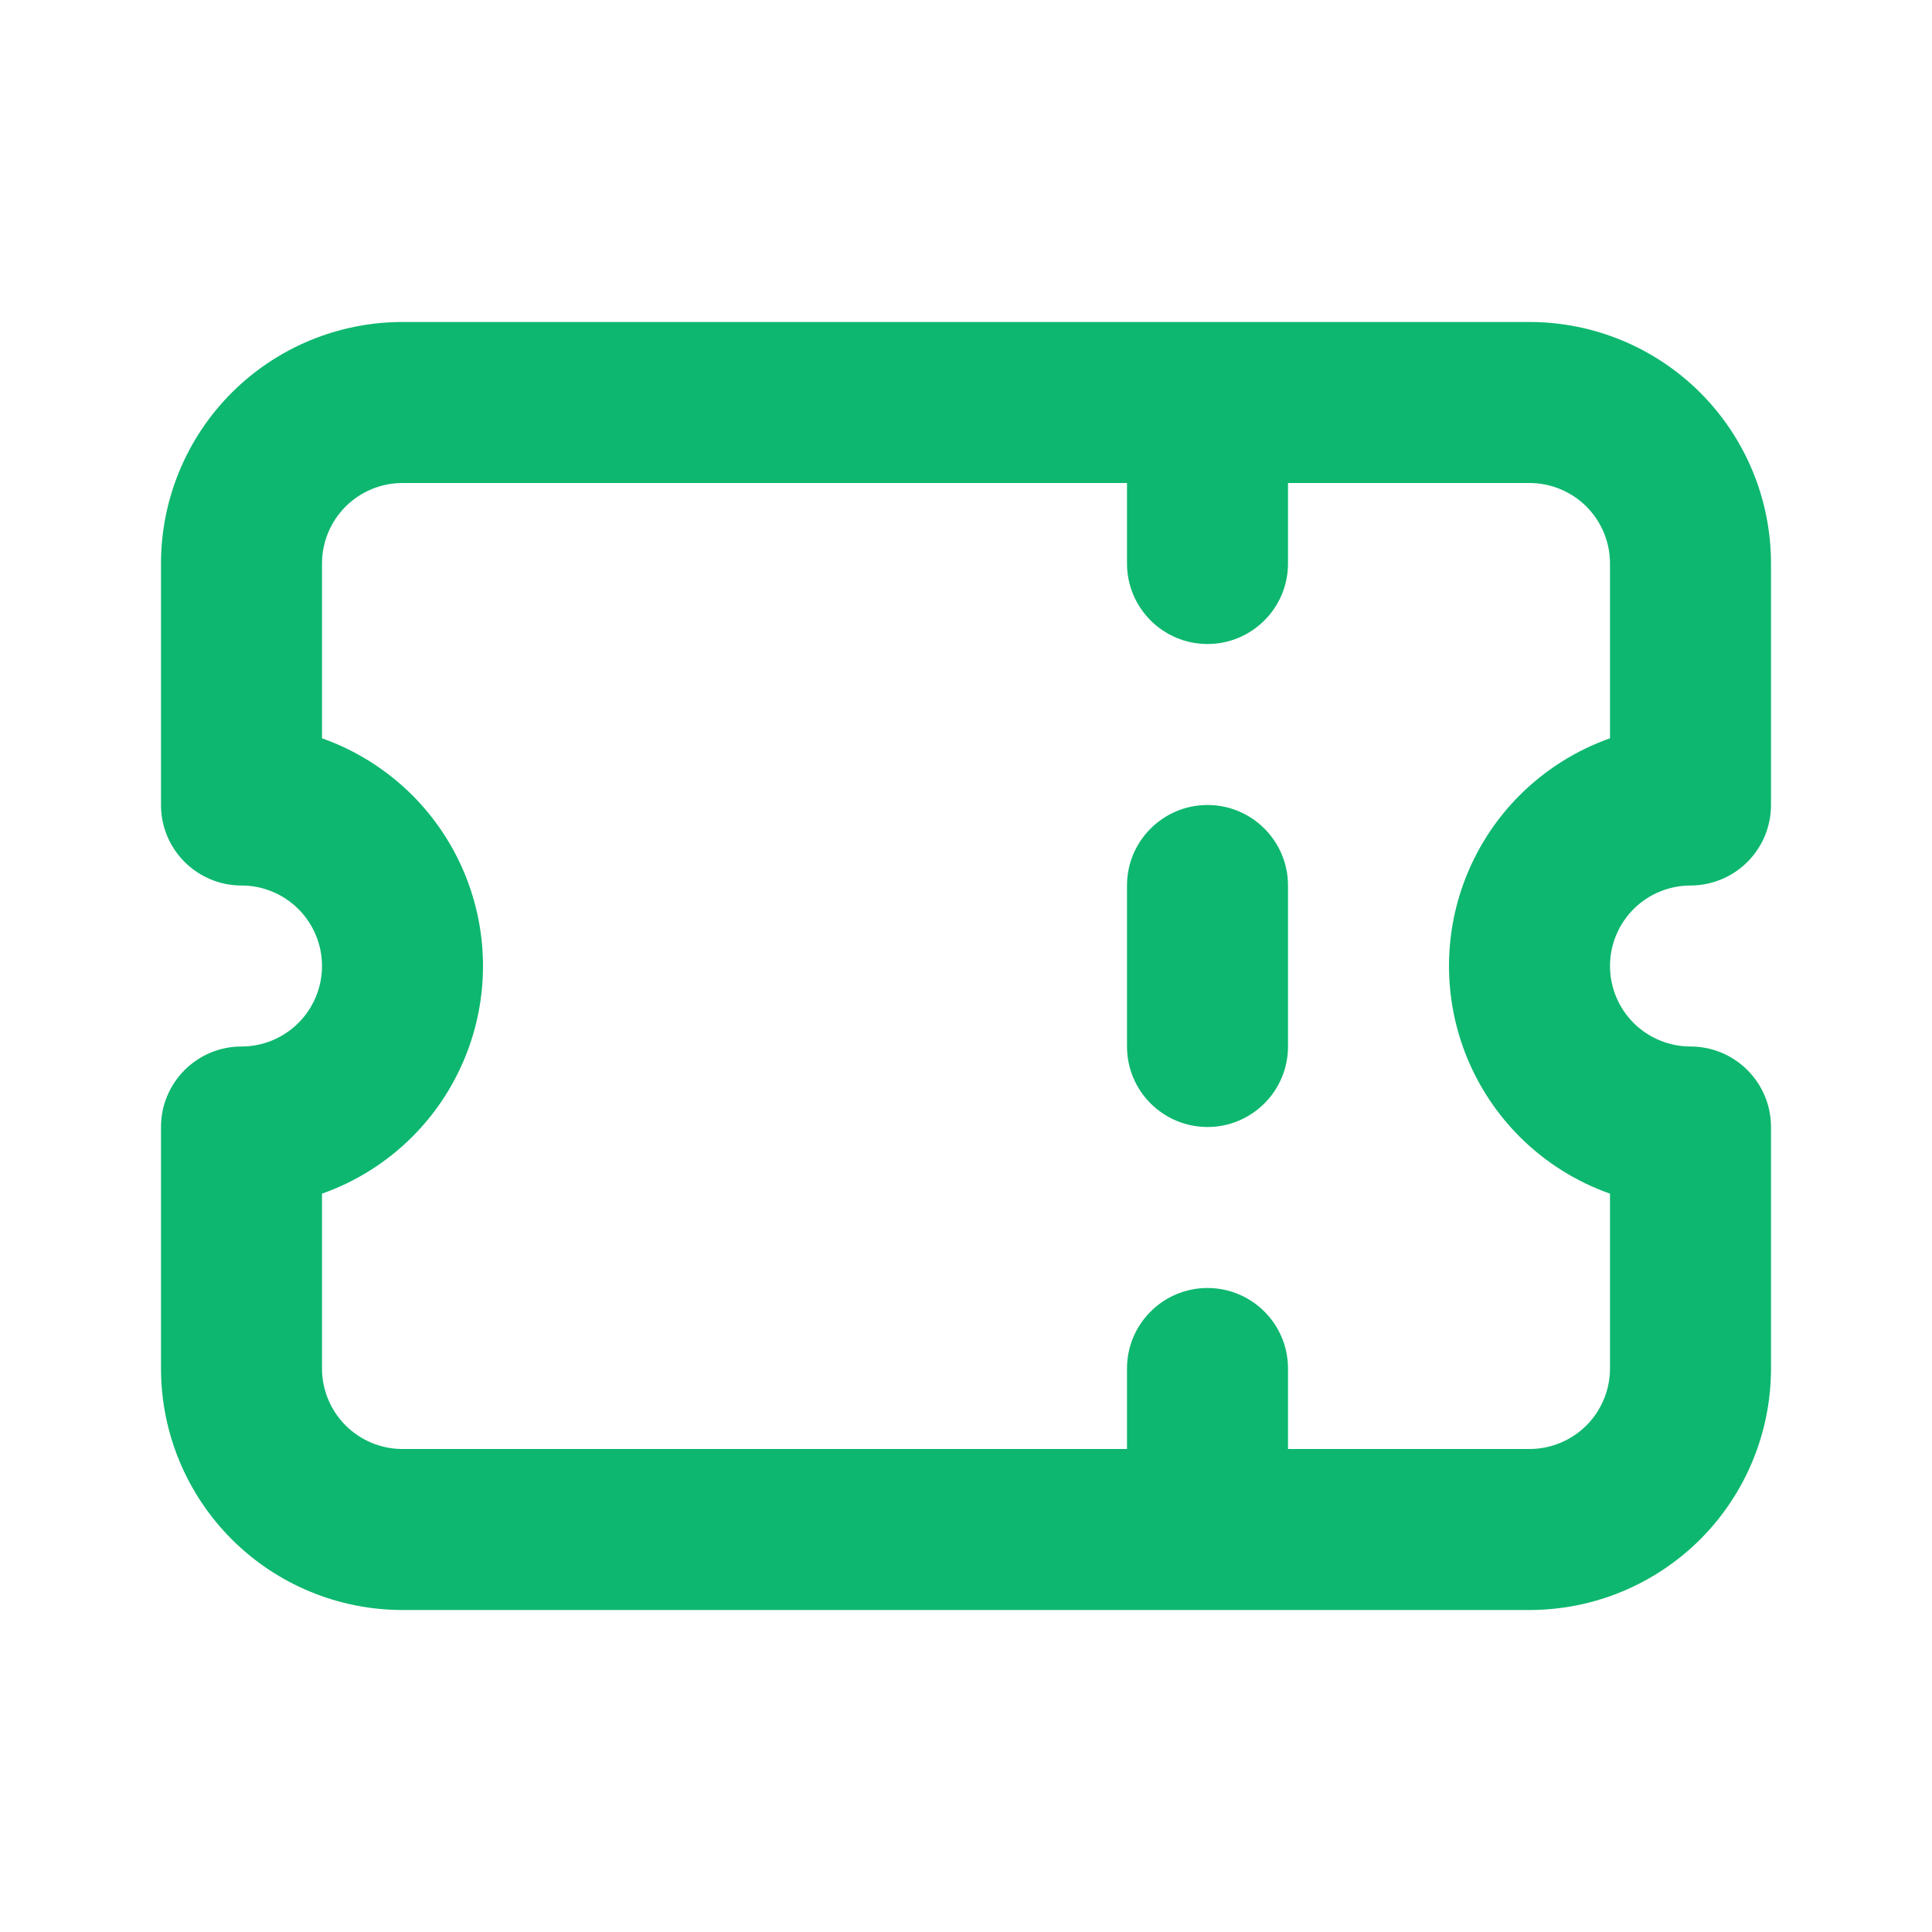 <svg width="30" height="30" viewBox="0 0 30 30" fill="none" xmlns="http://www.w3.org/2000/svg">
<g id="heroicons-outline:ticket">
<g id="Group">
<path id="Vector (Stroke)" fill-rule="evenodd" clip-rule="evenodd" d="M3.598 6.098C4.302 5.395 5.255 5 6.25 5H23.75C24.745 5 25.698 5.395 26.402 6.098C27.105 6.802 27.5 7.755 27.5 8.75V12.5C27.5 12.832 27.368 13.149 27.134 13.384C26.899 13.618 26.581 13.75 26.25 13.75C25.919 13.75 25.601 13.882 25.366 14.116C25.132 14.351 25 14.668 25 15C25 15.332 25.132 15.649 25.366 15.884C25.601 16.118 25.919 16.25 26.25 16.25C26.94 16.25 27.5 16.81 27.5 17.5V21.25C27.5 22.245 27.105 23.198 26.402 23.902C25.698 24.605 24.745 25 23.75 25H6.25C5.255 25 4.302 24.605 3.598 23.902C2.895 23.198 2.5 22.245 2.5 21.25V17.5C2.5 16.81 3.06 16.25 3.75 16.25C4.082 16.25 4.399 16.118 4.634 15.884C4.868 15.649 5 15.332 5 15C5 14.668 4.868 14.351 4.634 14.116C4.399 13.882 4.082 13.75 3.75 13.75C3.06 13.75 2.5 13.19 2.5 12.5V8.75C2.5 7.755 2.895 6.802 3.598 6.098ZM20 22.5V21.25C20 20.56 19.44 20 18.75 20C18.06 20 17.5 20.56 17.5 21.25V22.5H6.25C5.918 22.5 5.601 22.368 5.366 22.134C5.132 21.899 5 21.581 5 21.25V18.535C5.522 18.351 6.002 18.051 6.402 17.652C7.105 16.948 7.5 15.995 7.5 15C7.5 14.005 7.105 13.052 6.402 12.348C6.002 11.949 5.522 11.649 5 11.464V8.75C5 8.418 5.132 8.101 5.366 7.866C5.601 7.632 5.918 7.5 6.25 7.5H17.5V8.75C17.5 9.44 18.06 10 18.75 10C19.44 10 20 9.44 20 8.75V7.5H23.75C24.081 7.5 24.399 7.632 24.634 7.866C24.868 8.101 25 8.418 25 8.75V11.464C24.478 11.649 23.998 11.949 23.598 12.348C22.895 13.052 22.5 14.005 22.5 15C22.5 15.995 22.895 16.948 23.598 17.652C23.998 18.051 24.478 18.351 25 18.535V21.25C25 21.581 24.868 21.899 24.634 22.134C24.399 22.368 24.081 22.5 23.75 22.5H20ZM18.75 12.5C19.44 12.5 20 13.06 20 13.75V16.25C20 16.94 19.44 17.5 18.75 17.5C18.06 17.5 17.5 16.94 17.5 16.25V13.75C17.5 13.06 18.06 12.5 18.75 12.5Z" fill="#0DB76F"/>
</g>
</g>
</svg>
